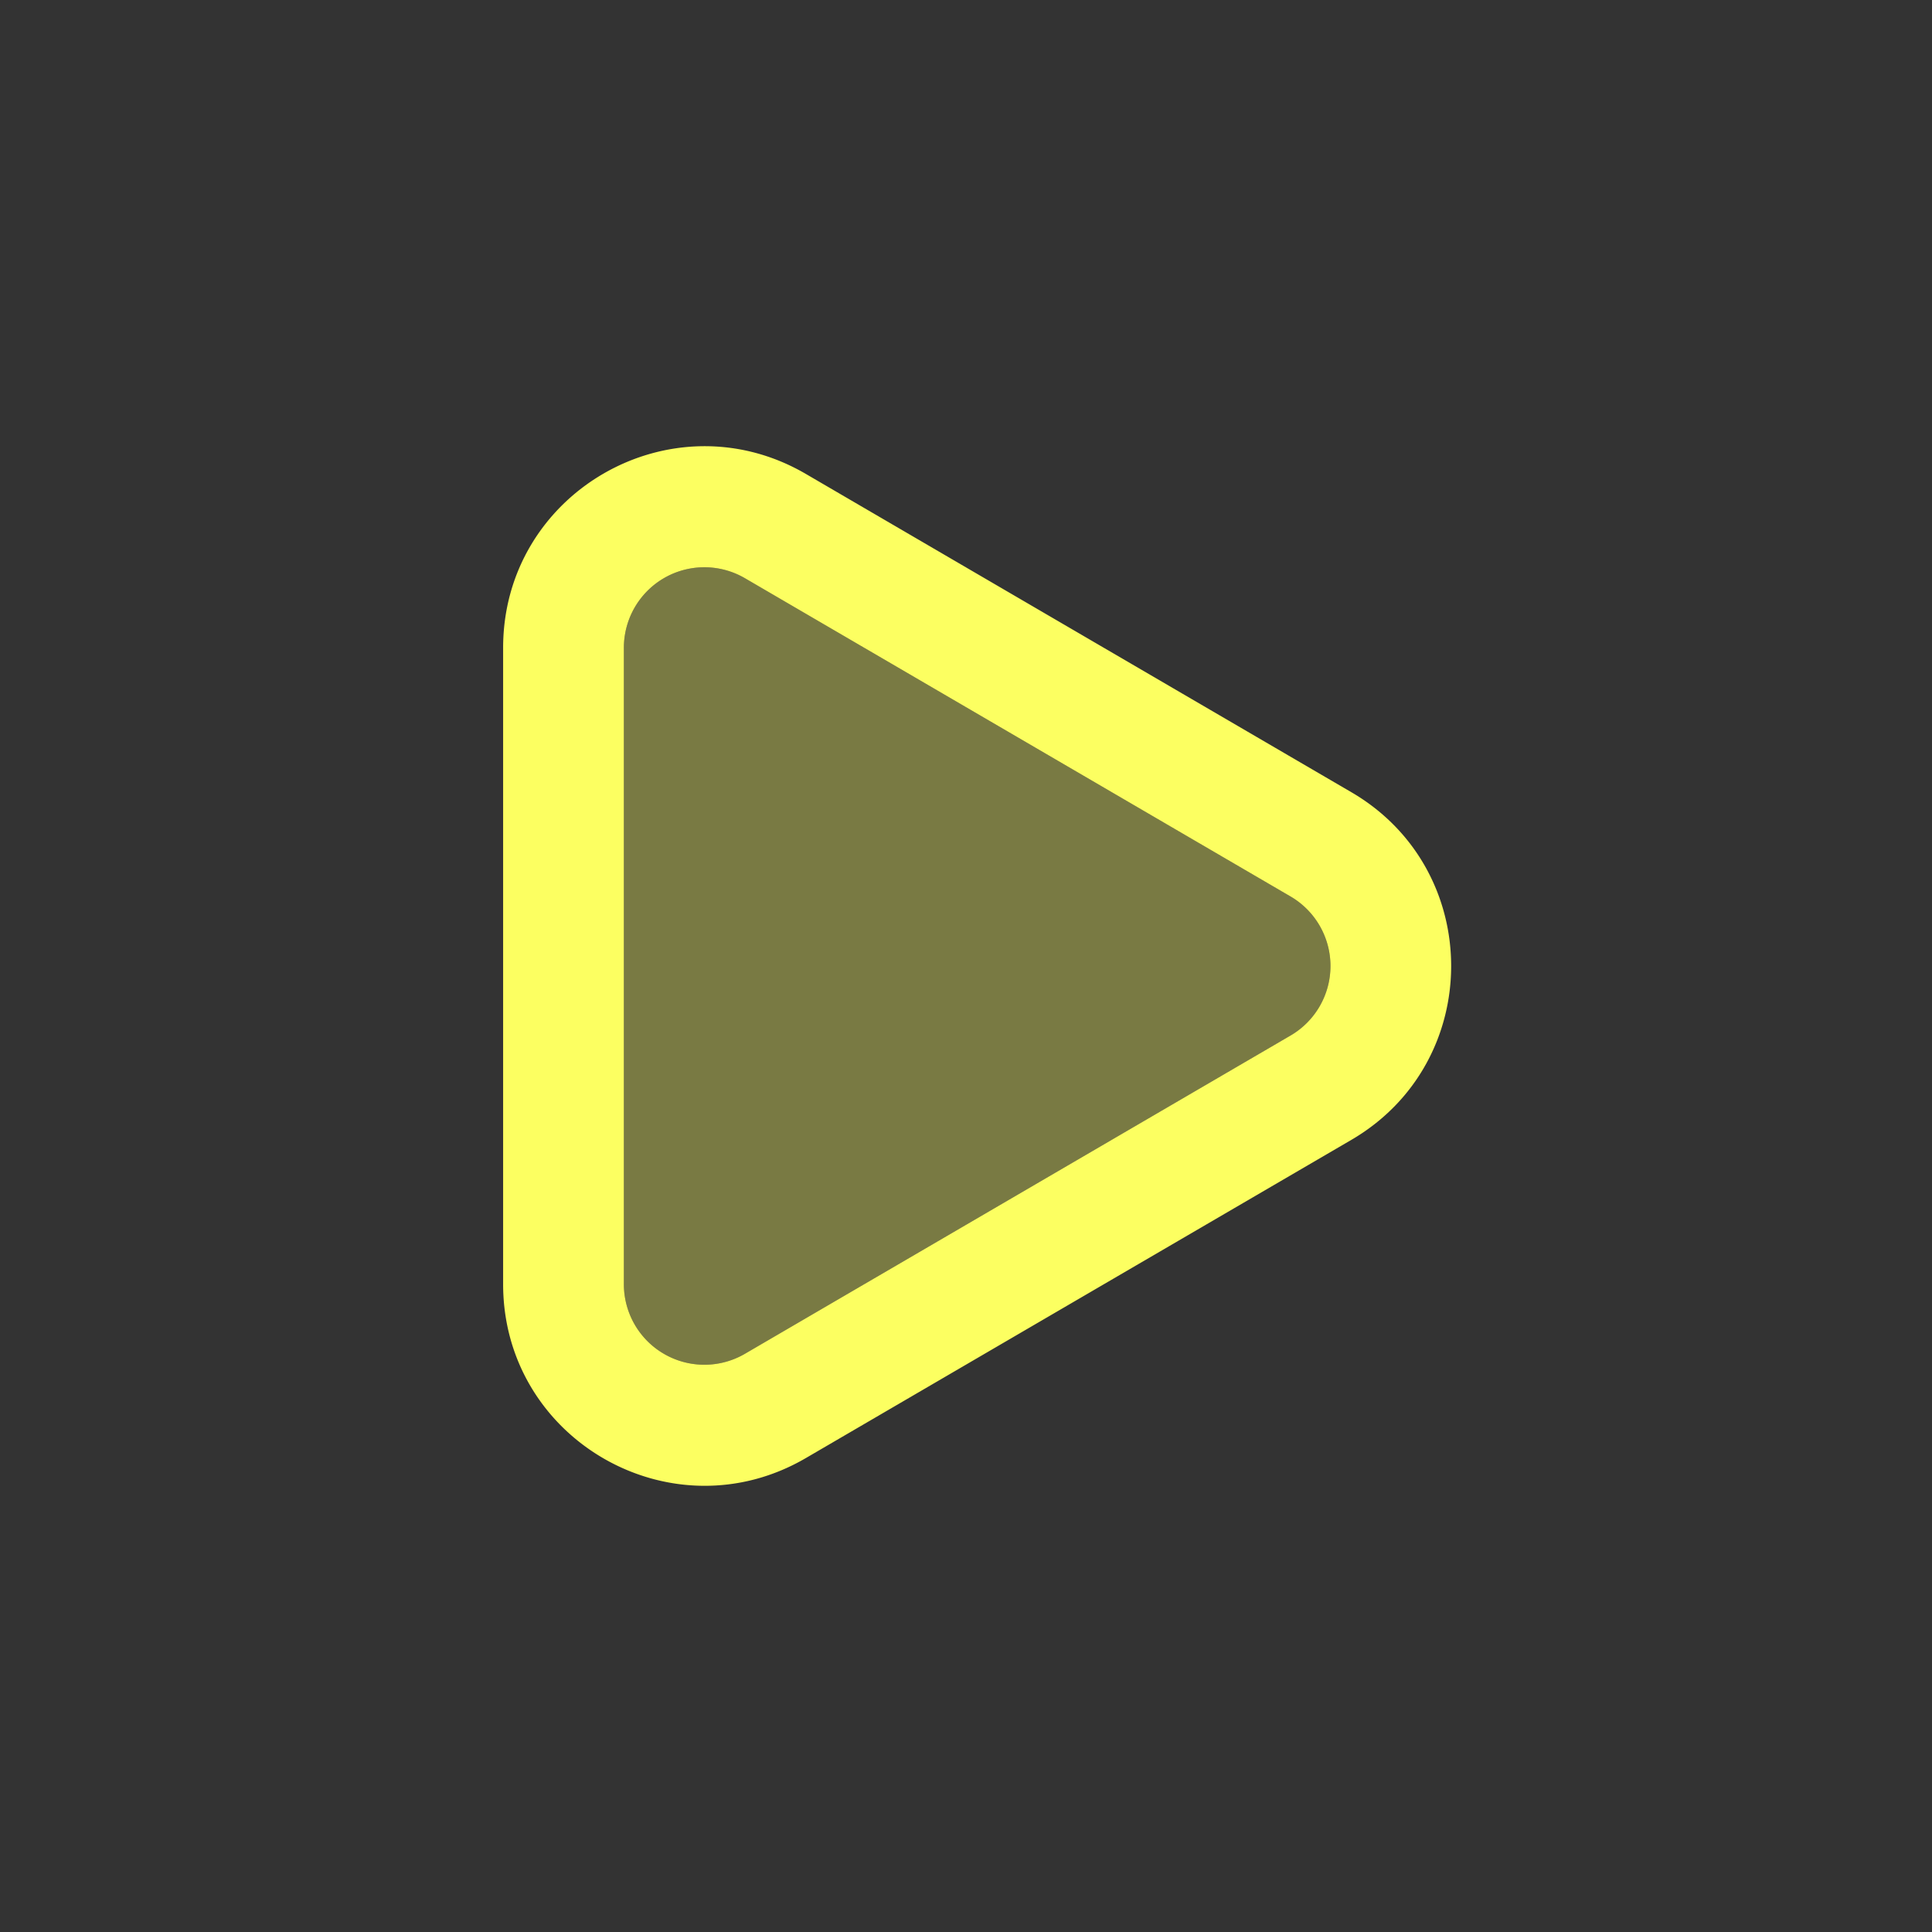 <svg xmlns="http://www.w3.org/2000/svg" width="128" height="128" viewBox="0 0 24 24"><rect x="0" y="0" width="24" height="24" fill="#333333" stroke="none"/><path fill="#fcff61" d="M6.25 8.047c0-1.93 2.093-3.132 3.76-2.16l6.777 3.954c1.653.964 1.653 3.354 0 4.319l-6.777 3.953c-1.667.972-3.76-.23-3.76-2.16zm3.004-.864a1 1 0 0 0-1.504.864v7.906a1 1 0 0 0 1.504.864l6.777-3.953a1 1 0 0 0 0-1.728z"/><path fill="#fcff61" d="M7.75 8.047a1 1 0 0 1 1.504-.864l6.777 3.953a1 1 0 0 1 0 1.728l-6.777 3.953a1 1 0 0 1-1.504-.864z" opacity="0.35"/></svg>